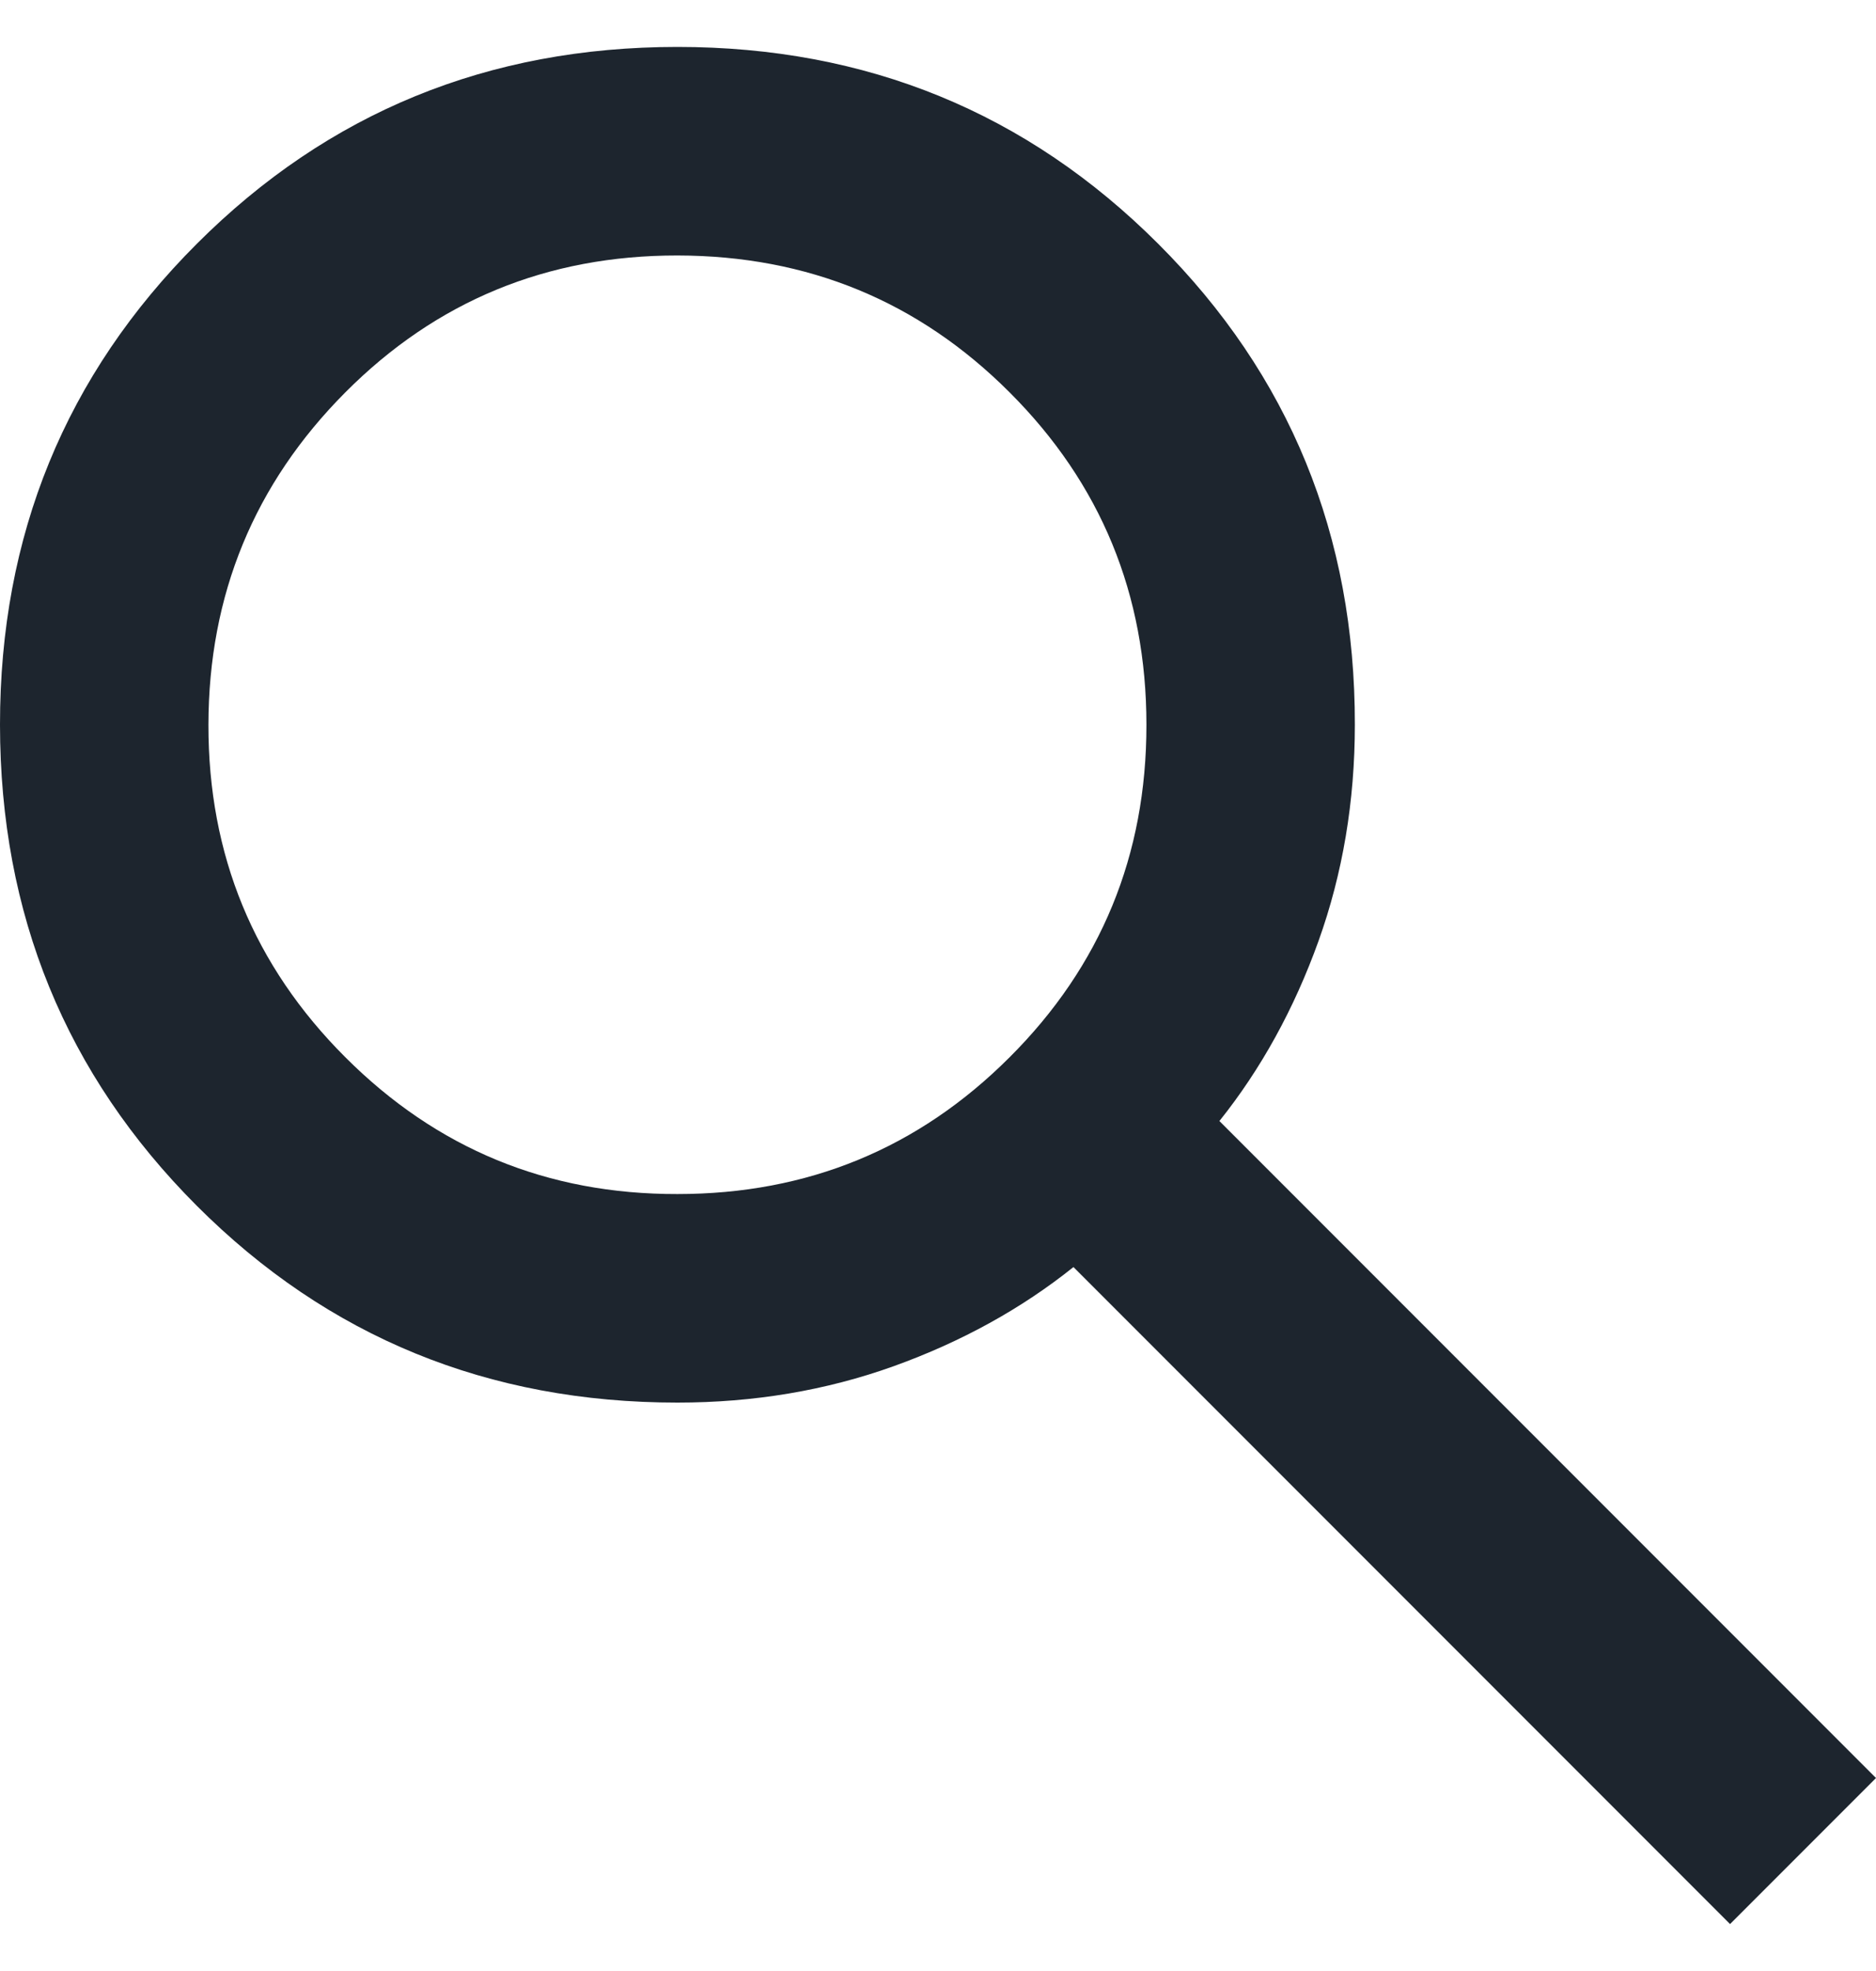 <svg width="20" height="21" viewBox="0 0 20 21" fill="none" xmlns="http://www.w3.org/2000/svg">
<path d="M18.444 20.5L11.444 13.5C10.889 13.944 10.25 14.296 9.528 14.556C8.806 14.815 8.037 14.944 7.222 14.944C5.204 14.944 3.496 14.245 2.098 12.847C0.7 11.448 0.001 9.74 5.8789e-07 7.722C-0.001 5.704 0.699 3.996 2.098 2.598C3.497 1.199 5.205 0.5 7.222 0.5C9.239 0.5 10.948 1.199 12.348 2.598C13.748 3.996 14.447 5.704 14.444 7.722C14.444 8.537 14.315 9.306 14.056 10.028C13.796 10.75 13.444 11.389 13 11.944L20 18.944L18.444 20.5ZM7.222 12.722C8.611 12.722 9.792 12.236 10.764 11.264C11.737 10.293 12.223 9.112 12.222 7.722C12.222 6.333 11.736 5.152 10.764 4.181C9.793 3.21 8.613 2.724 7.222 2.722C5.832 2.721 4.651 3.207 3.681 4.181C2.711 5.155 2.224 6.336 2.222 7.722C2.22 9.109 2.706 10.29 3.681 11.264C4.656 12.239 5.836 12.725 7.222 12.722Z" fill="#1D252E"/>
</svg>
